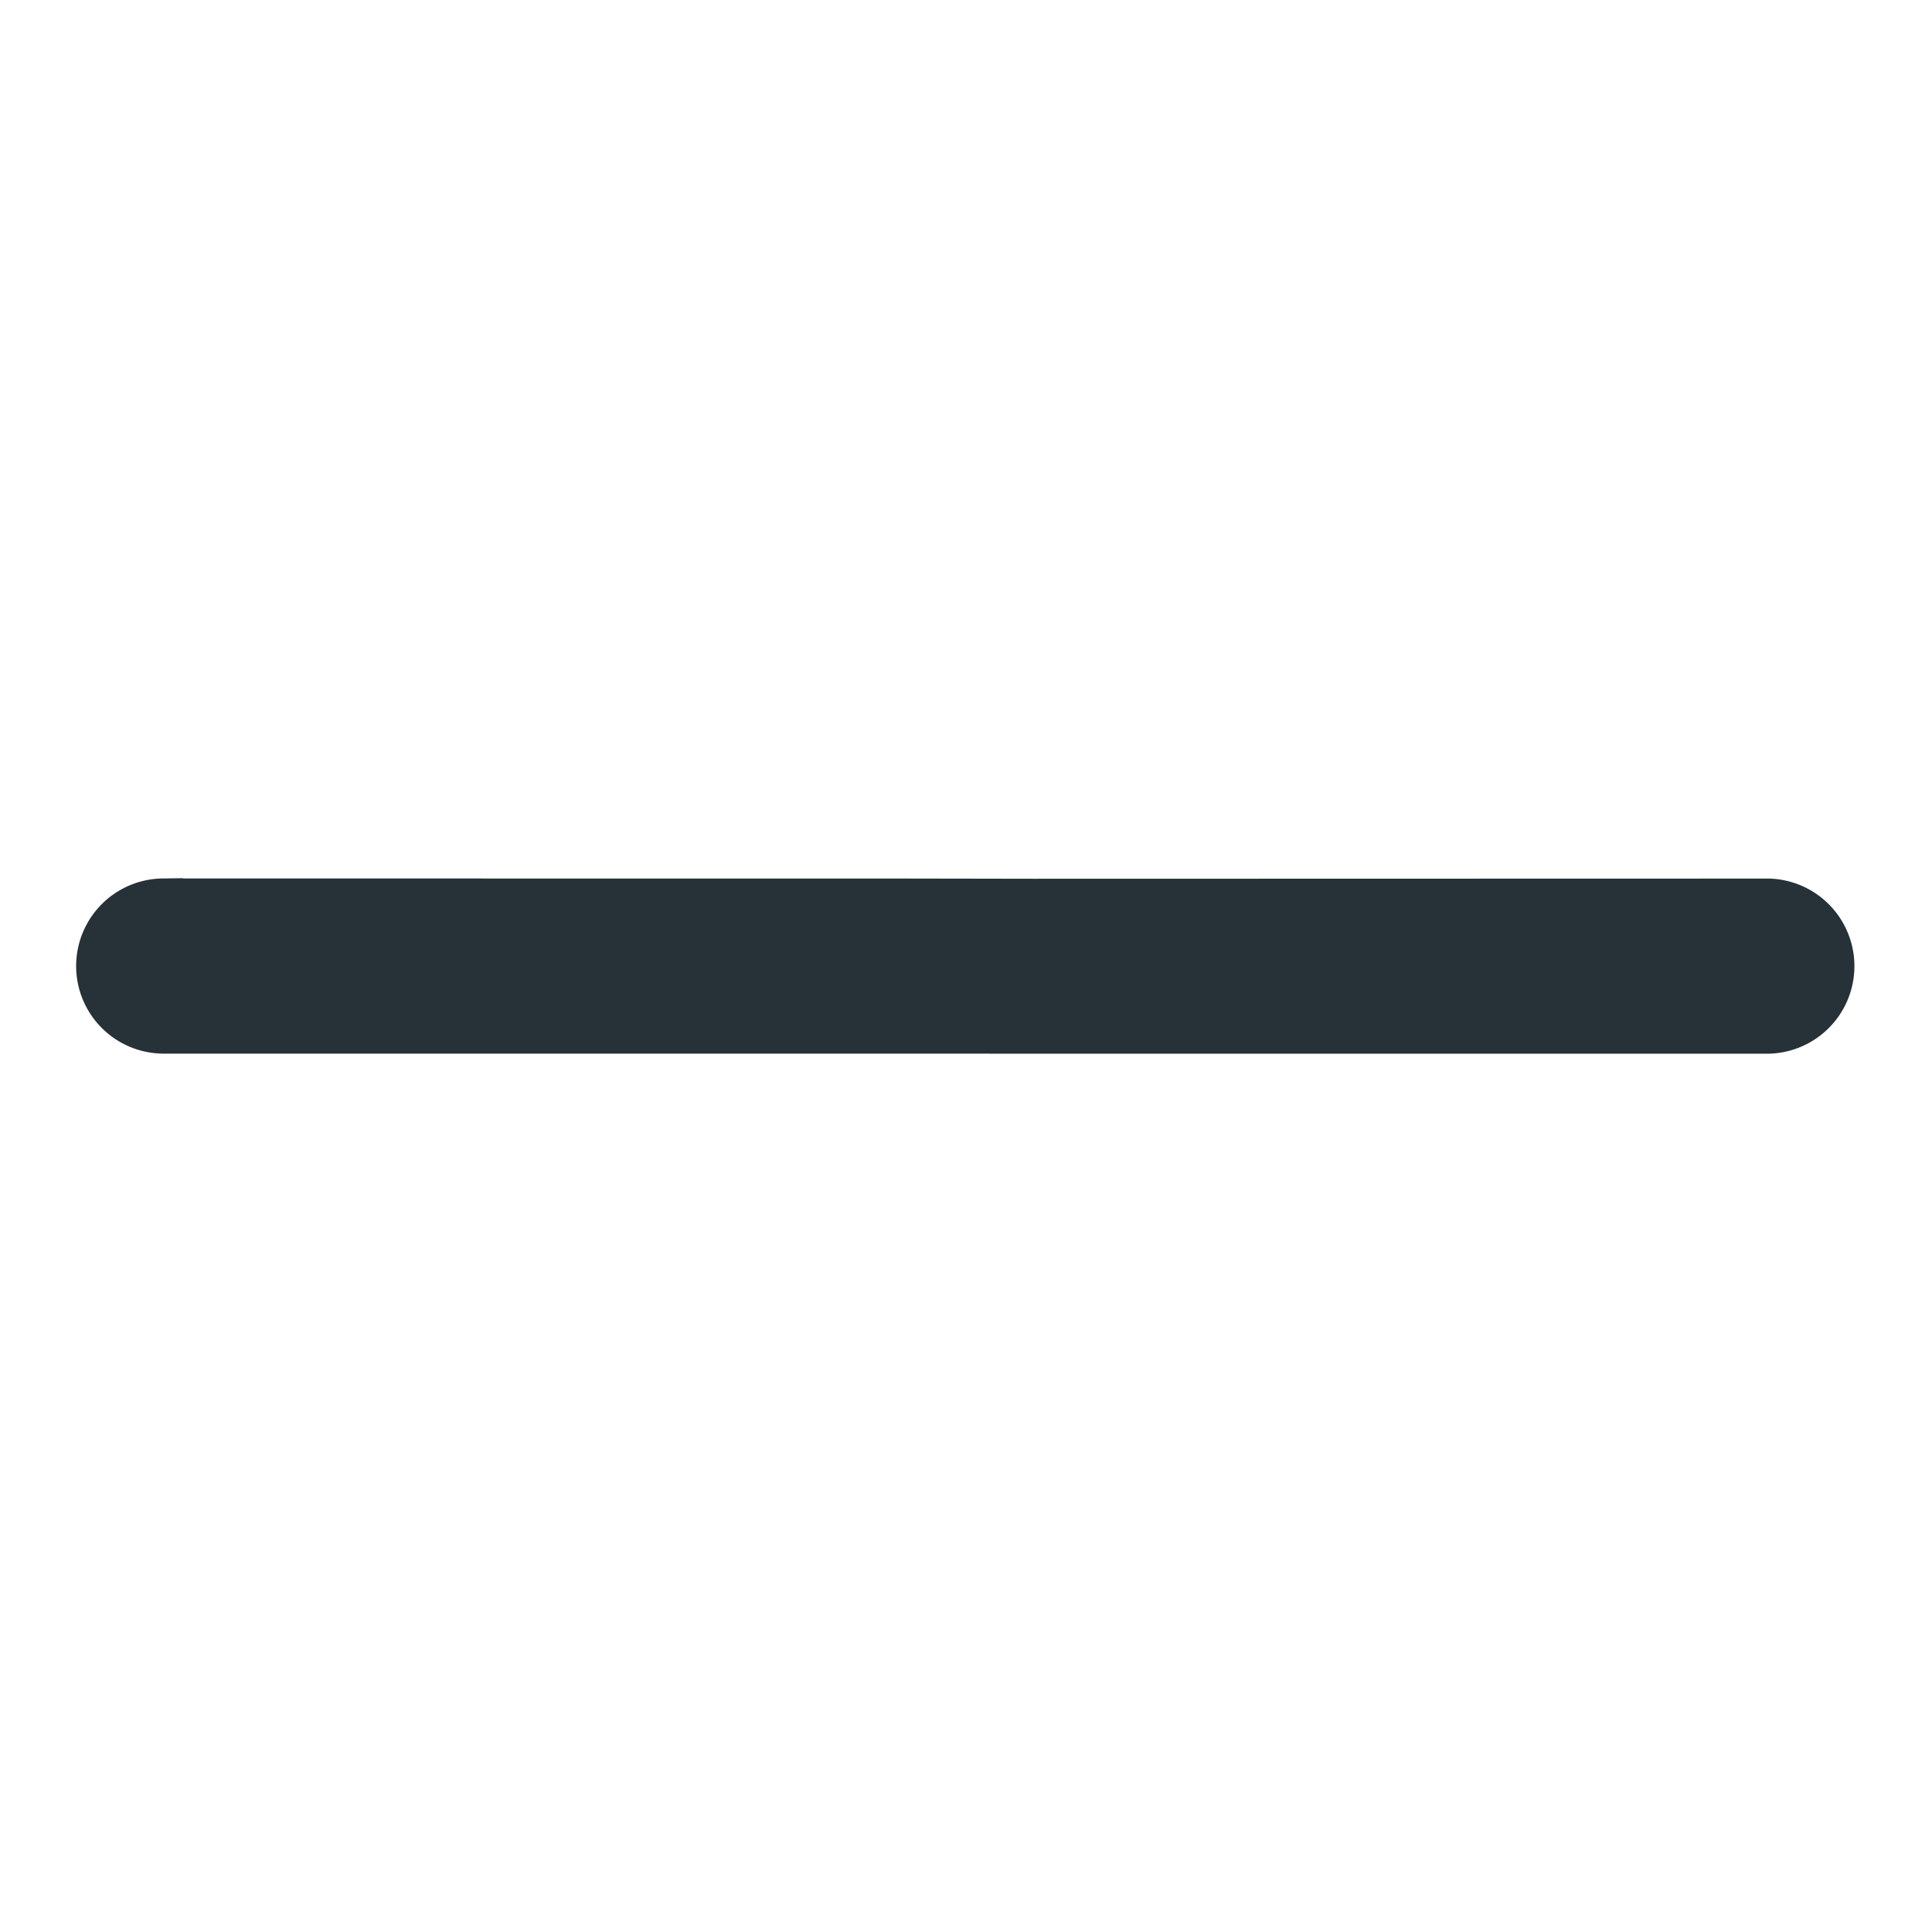 <svg xmlns="http://www.w3.org/2000/svg" width="24" height="24" viewBox="0 0 24 24">
    <path style="fill:none" d="M0 0h24v24H0z"/>
    <path data-name="패스 1706" d="m11.9 10.721-1.18-1.184-6.462-6.463a.838.838 0 0 0-1.185 1.185l6.462 6.462 1.184 1.185 6.462 6.462a.838.838 0 0 0 1.185-1.184z" transform="rotate(-45 12.904 9.817)" style="fill:#263238;stroke:#263238;stroke-width:.5px"/>
</svg>

